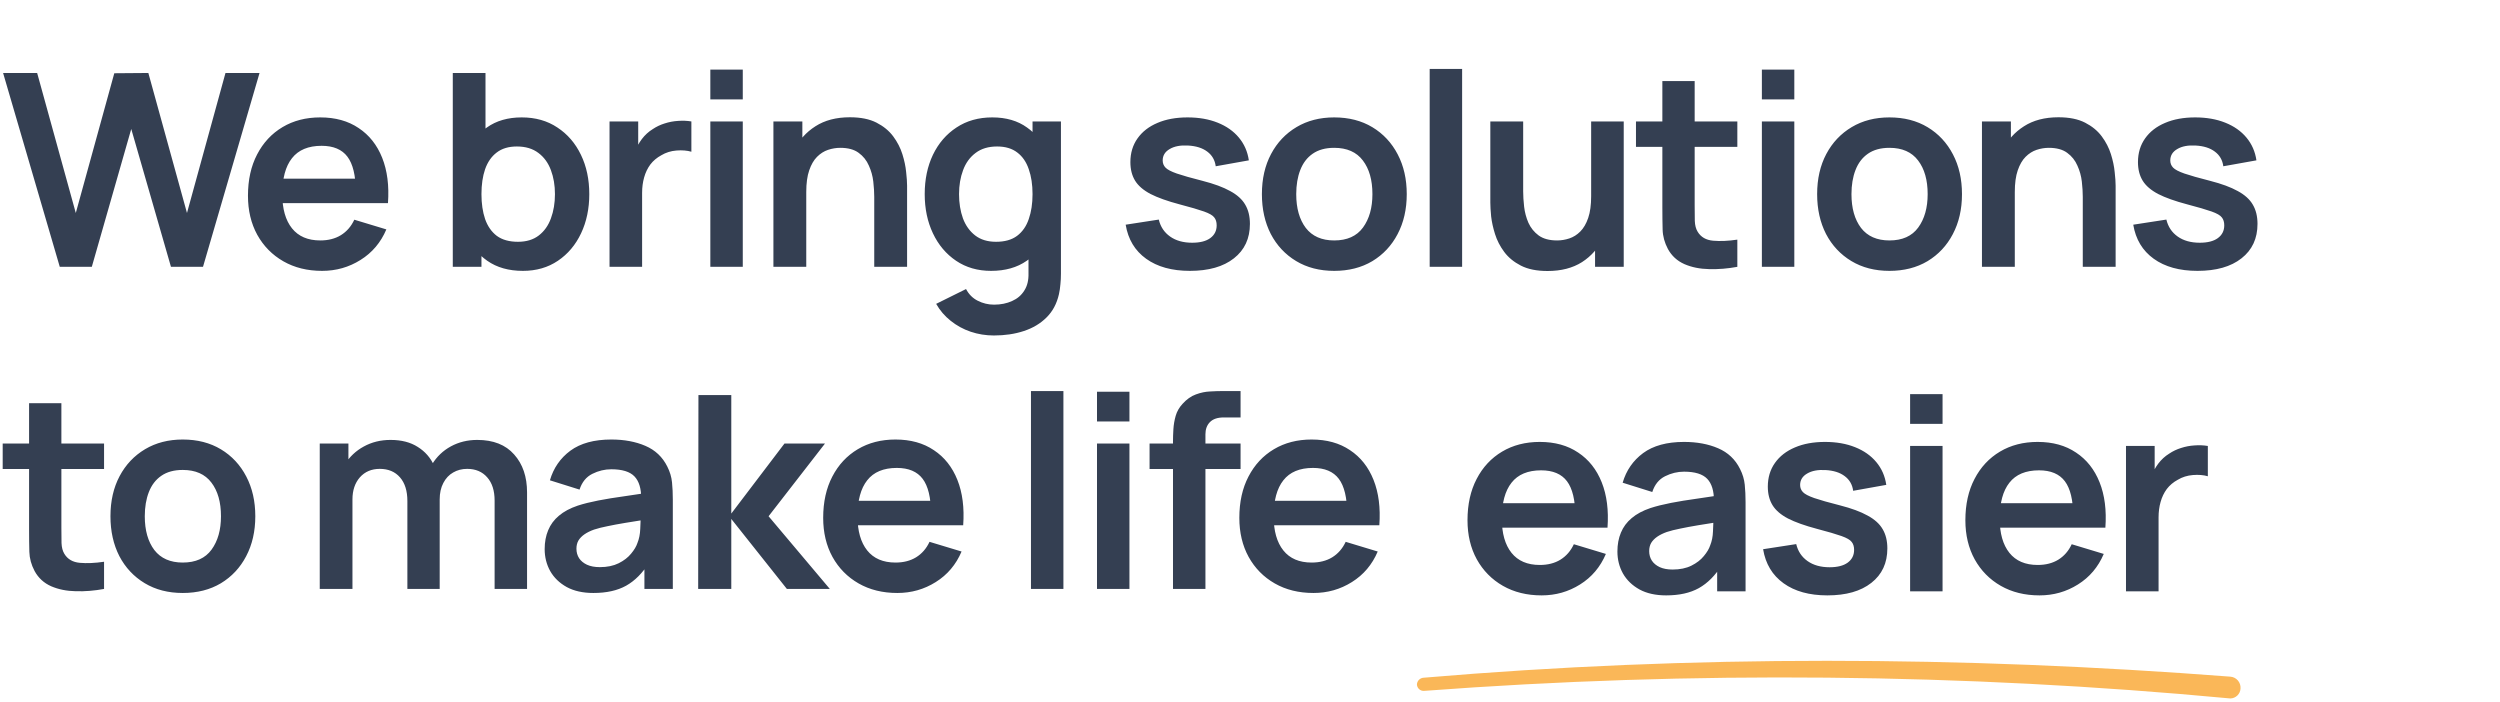 <svg width="520" height="146" viewBox="0 0 520 146" fill="none" xmlns="http://www.w3.org/2000/svg">
<path d="M12.432 55.5L0.644 15.18H7.728L15.764 44.3L23.772 15.236L30.856 15.18L38.892 44.3L46.9 15.18H53.984L42.224 55.5H35.56L27.3 26.828L19.096 55.5H12.432ZM67.005 56.34C63.944 56.34 61.255 55.677 58.941 54.352C56.626 53.027 54.816 51.188 53.509 48.836C52.221 46.484 51.577 43.777 51.577 40.716C51.577 37.412 52.212 34.547 53.481 32.12C54.75 29.675 56.514 27.78 58.773 26.436C61.032 25.092 63.645 24.42 66.613 24.42C69.749 24.42 72.409 25.157 74.593 26.632C76.796 28.088 78.429 30.151 79.493 32.82C80.557 35.489 80.958 38.635 80.697 42.256H74.005V39.792C73.986 36.507 73.407 34.108 72.269 32.596C71.13 31.084 69.338 30.328 66.893 30.328C64.13 30.328 62.077 31.187 60.733 32.904C59.389 34.603 58.717 37.095 58.717 40.38C58.717 43.441 59.389 45.812 60.733 47.492C62.077 49.172 64.037 50.012 66.613 50.012C68.274 50.012 69.702 49.648 70.897 48.92C72.11 48.173 73.043 47.1 73.697 45.7L80.361 47.716C79.204 50.441 77.412 52.56 74.985 54.072C72.577 55.584 69.917 56.34 67.005 56.34ZM56.589 42.256V37.16H77.393V42.256H56.589ZM108.767 56.34C105.818 56.34 103.345 55.64 101.347 54.24C99.35 52.84 97.847 50.936 96.839 48.528C95.831 46.101 95.327 43.385 95.327 40.38C95.327 37.337 95.831 34.612 96.839 32.204C97.847 29.796 99.322 27.901 101.263 26.52C103.223 25.12 105.641 24.42 108.515 24.42C111.371 24.42 113.845 25.12 115.935 26.52C118.045 27.901 119.678 29.796 120.835 32.204C121.993 34.593 122.571 37.319 122.571 40.38C122.571 43.404 122.002 46.12 120.863 48.528C119.725 50.936 118.119 52.84 116.047 54.24C113.975 55.64 111.549 56.34 108.767 56.34ZM94.179 55.5V15.18H100.983V34.276H100.143V55.5H94.179ZM107.731 50.292C109.486 50.292 110.933 49.853 112.071 48.976C113.21 48.099 114.05 46.913 114.591 45.42C115.151 43.908 115.431 42.228 115.431 40.38C115.431 38.551 115.151 36.889 114.591 35.396C114.031 33.884 113.163 32.689 111.987 31.812C110.811 30.916 109.318 30.468 107.507 30.468C105.79 30.468 104.39 30.888 103.307 31.728C102.225 32.549 101.422 33.707 100.899 35.2C100.395 36.675 100.143 38.401 100.143 40.38C100.143 42.34 100.395 44.067 100.899 45.56C101.422 47.053 102.234 48.22 103.335 49.06C104.455 49.881 105.921 50.292 107.731 50.292ZM126.783 55.5V25.26H132.747V32.624L132.019 31.672C132.392 30.664 132.887 29.749 133.503 28.928C134.138 28.088 134.894 27.397 135.771 26.856C136.518 26.352 137.339 25.96 138.235 25.68C139.15 25.381 140.083 25.204 141.035 25.148C141.987 25.073 142.911 25.111 143.807 25.26V31.56C142.911 31.299 141.875 31.215 140.699 31.308C139.542 31.401 138.496 31.728 137.563 32.288C136.63 32.792 135.864 33.436 135.267 34.22C134.688 35.004 134.259 35.9 133.979 36.908C133.699 37.897 133.559 38.971 133.559 40.128V55.5H126.783ZM147.75 20.668V14.48H154.498V20.668H147.75ZM147.75 55.5V25.26H154.498V55.5H147.75ZM181.842 55.5V40.94C181.842 39.988 181.776 38.933 181.646 37.776C181.515 36.619 181.207 35.508 180.722 34.444C180.255 33.361 179.546 32.475 178.594 31.784C177.66 31.093 176.391 30.748 174.786 30.748C173.927 30.748 173.078 30.888 172.238 31.168C171.398 31.448 170.632 31.933 169.942 32.624C169.27 33.296 168.728 34.229 168.318 35.424C167.907 36.6 167.702 38.112 167.702 39.96L163.698 38.252C163.698 35.676 164.192 33.343 165.182 31.252C166.19 29.161 167.664 27.5 169.606 26.268C171.547 25.017 173.936 24.392 176.774 24.392C179.014 24.392 180.862 24.765 182.318 25.512C183.774 26.259 184.931 27.211 185.79 28.368C186.648 29.525 187.283 30.757 187.694 32.064C188.104 33.371 188.366 34.612 188.478 35.788C188.608 36.945 188.674 37.888 188.674 38.616V55.5H181.842ZM160.87 55.5V25.26H166.89V34.64H167.702V55.5H160.87ZM206.732 69.78C205.052 69.78 203.438 69.519 201.888 68.996C200.358 68.473 198.976 67.717 197.744 66.728C196.512 65.757 195.504 64.581 194.72 63.2L200.936 60.12C201.515 61.221 202.327 62.033 203.372 62.556C204.436 63.097 205.566 63.368 206.76 63.368C208.16 63.368 209.411 63.116 210.512 62.612C211.614 62.127 212.463 61.399 213.06 60.428C213.676 59.476 213.966 58.281 213.928 56.844V48.248H214.768V25.26H220.676V56.956C220.676 57.721 220.639 58.449 220.564 59.14C220.508 59.849 220.406 60.54 220.256 61.212C219.808 63.172 218.95 64.777 217.68 66.028C216.411 67.297 214.834 68.24 212.948 68.856C211.082 69.472 209.01 69.78 206.732 69.78ZM206.144 56.34C203.363 56.34 200.936 55.64 198.864 54.24C196.792 52.84 195.187 50.936 194.048 48.528C192.91 46.12 192.34 43.404 192.34 40.38C192.34 37.319 192.91 34.593 194.048 32.204C195.206 29.796 196.839 27.901 198.948 26.52C201.058 25.12 203.54 24.42 206.396 24.42C209.271 24.42 211.679 25.12 213.62 26.52C215.58 27.901 217.064 29.796 218.072 32.204C219.08 34.612 219.584 37.337 219.584 40.38C219.584 43.385 219.08 46.101 218.072 48.528C217.064 50.936 215.562 52.84 213.564 54.24C211.567 55.64 209.094 56.34 206.144 56.34ZM207.18 50.292C208.991 50.292 210.447 49.881 211.548 49.06C212.668 48.22 213.48 47.053 213.984 45.56C214.507 44.067 214.768 42.34 214.768 40.38C214.768 38.401 214.507 36.675 213.984 35.2C213.48 33.707 212.687 32.549 211.604 31.728C210.522 30.888 209.122 30.468 207.404 30.468C205.594 30.468 204.1 30.916 202.924 31.812C201.748 32.689 200.88 33.884 200.32 35.396C199.76 36.889 199.48 38.551 199.48 40.38C199.48 42.228 199.751 43.908 200.292 45.42C200.852 46.913 201.702 48.099 202.84 48.976C203.979 49.853 205.426 50.292 207.18 50.292ZM247.495 56.34C243.762 56.34 240.728 55.5 238.395 53.82C236.062 52.14 234.643 49.779 234.139 46.736L241.027 45.672C241.382 47.165 242.166 48.341 243.379 49.2C244.592 50.059 246.123 50.488 247.971 50.488C249.595 50.488 250.846 50.171 251.723 49.536C252.619 48.883 253.067 47.996 253.067 46.876C253.067 46.185 252.899 45.635 252.563 45.224C252.246 44.795 251.536 44.384 250.435 43.992C249.334 43.6 247.644 43.105 245.367 42.508C242.828 41.836 240.812 41.117 239.319 40.352C237.826 39.568 236.752 38.644 236.099 37.58C235.446 36.516 235.119 35.228 235.119 33.716C235.119 31.831 235.614 30.188 236.603 28.788C237.592 27.388 238.974 26.315 240.747 25.568C242.52 24.803 244.611 24.42 247.019 24.42C249.371 24.42 251.452 24.784 253.263 25.512C255.092 26.24 256.567 27.276 257.687 28.62C258.807 29.964 259.498 31.541 259.759 33.352L252.871 34.584C252.703 33.296 252.115 32.279 251.107 31.532C250.118 30.785 248.792 30.365 247.131 30.272C245.544 30.179 244.266 30.421 243.295 31C242.324 31.56 241.839 32.353 241.839 33.38C241.839 33.959 242.035 34.453 242.427 34.864C242.819 35.275 243.603 35.685 244.779 36.096C245.974 36.507 247.747 37.011 250.099 37.608C252.507 38.224 254.43 38.933 255.867 39.736C257.323 40.52 258.368 41.463 259.003 42.564C259.656 43.665 259.983 45 259.983 46.568C259.983 49.611 258.872 52 256.651 53.736C254.448 55.472 251.396 56.34 247.495 56.34ZM277.512 56.34C274.488 56.34 271.847 55.659 269.588 54.296C267.329 52.933 265.575 51.057 264.324 48.668C263.092 46.26 262.476 43.497 262.476 40.38C262.476 37.207 263.111 34.425 264.38 32.036C265.649 29.647 267.413 27.78 269.672 26.436C271.931 25.092 274.544 24.42 277.512 24.42C280.555 24.42 283.205 25.101 285.464 26.464C287.723 27.827 289.477 29.712 290.728 32.12C291.979 34.509 292.604 37.263 292.604 40.38C292.604 43.516 291.969 46.288 290.7 48.696C289.449 51.085 287.695 52.961 285.436 54.324C283.177 55.668 280.536 56.34 277.512 56.34ZM277.512 50.012C280.2 50.012 282.197 49.116 283.504 47.324C284.811 45.532 285.464 43.217 285.464 40.38C285.464 37.449 284.801 35.116 283.476 33.38C282.151 31.625 280.163 30.748 277.512 30.748C275.701 30.748 274.208 31.159 273.032 31.98C271.875 32.783 271.016 33.912 270.456 35.368C269.896 36.805 269.616 38.476 269.616 40.38C269.616 43.311 270.279 45.653 271.604 47.408C272.948 49.144 274.917 50.012 277.512 50.012ZM297.373 55.5V14.34H304.121V55.5H297.373ZM321.888 56.368C319.648 56.368 317.8 55.995 316.344 55.248C314.888 54.501 313.731 53.549 312.872 52.392C312.014 51.235 311.379 50.003 310.968 48.696C310.558 47.389 310.287 46.157 310.156 45C310.044 43.824 309.988 42.872 309.988 42.144V25.26H316.82V39.82C316.82 40.753 316.886 41.808 317.016 42.984C317.147 44.141 317.446 45.261 317.912 46.344C318.398 47.408 319.107 48.285 320.04 48.976C320.992 49.667 322.271 50.012 323.876 50.012C324.735 50.012 325.584 49.872 326.424 49.592C327.264 49.312 328.02 48.836 328.692 48.164C329.383 47.473 329.934 46.531 330.344 45.336C330.755 44.141 330.96 42.629 330.96 40.8L334.964 42.508C334.964 45.084 334.46 47.417 333.452 49.508C332.463 51.599 330.998 53.269 329.056 54.52C327.115 55.752 324.726 56.368 321.888 56.368ZM331.772 55.5V46.12H330.96V25.26H337.736V55.5H331.772ZM361.367 55.5C359.37 55.873 357.41 56.032 355.487 55.976C353.583 55.939 351.875 55.593 350.363 54.94C348.851 54.268 347.703 53.213 346.919 51.776C346.228 50.469 345.864 49.135 345.827 47.772C345.79 46.409 345.771 44.869 345.771 43.152V16.86H352.491V42.76C352.491 43.973 352.5 45.037 352.519 45.952C352.556 46.867 352.752 47.613 353.107 48.192C353.779 49.312 354.852 49.937 356.327 50.068C357.802 50.199 359.482 50.124 361.367 49.844V55.5ZM340.283 30.552V25.26H361.367V30.552H340.283ZM366.47 20.668V14.48H373.218V20.668H366.47ZM366.47 55.5V25.26H373.218V55.5H366.47ZM393.001 56.34C389.977 56.34 387.336 55.659 385.077 54.296C382.818 52.933 381.064 51.057 379.813 48.668C378.581 46.26 377.965 43.497 377.965 40.38C377.965 37.207 378.6 34.425 379.869 32.036C381.138 29.647 382.902 27.78 385.161 26.436C387.42 25.092 390.033 24.42 393.001 24.42C396.044 24.42 398.694 25.101 400.953 26.464C403.212 27.827 404.966 29.712 406.217 32.12C407.468 34.509 408.093 37.263 408.093 40.38C408.093 43.516 407.458 46.288 406.189 48.696C404.938 51.085 403.184 52.961 400.925 54.324C398.666 55.668 396.025 56.34 393.001 56.34ZM393.001 50.012C395.689 50.012 397.686 49.116 398.993 47.324C400.3 45.532 400.953 43.217 400.953 40.38C400.953 37.449 400.29 35.116 398.965 33.38C397.64 31.625 395.652 30.748 393.001 30.748C391.19 30.748 389.697 31.159 388.521 31.98C387.364 32.783 386.505 33.912 385.945 35.368C385.385 36.805 385.105 38.476 385.105 40.38C385.105 43.311 385.768 45.653 387.093 47.408C388.437 49.144 390.406 50.012 393.001 50.012ZM433.218 55.5V40.94C433.218 39.988 433.153 38.933 433.022 37.776C432.892 36.619 432.584 35.508 432.098 34.444C431.632 33.361 430.922 32.475 429.97 31.784C429.037 31.093 427.768 30.748 426.162 30.748C425.304 30.748 424.454 30.888 423.614 31.168C422.774 31.448 422.009 31.933 421.318 32.624C420.646 33.296 420.105 34.229 419.694 35.424C419.284 36.6 419.078 38.112 419.078 39.96L415.074 38.252C415.074 35.676 415.569 33.343 416.558 31.252C417.566 29.161 419.041 27.5 420.982 26.268C422.924 25.017 425.313 24.392 428.15 24.392C430.39 24.392 432.238 24.765 433.694 25.512C435.15 26.259 436.308 27.211 437.166 28.368C438.025 29.525 438.66 30.757 439.07 32.064C439.481 33.371 439.742 34.612 439.854 35.788C439.985 36.945 440.05 37.888 440.05 38.616V55.5H433.218ZM412.246 55.5V25.26H418.266V34.64H419.078V55.5H412.246ZM457.073 56.34C453.34 56.34 450.306 55.5 447.973 53.82C445.64 52.14 444.221 49.779 443.717 46.736L450.605 45.672C450.96 47.165 451.744 48.341 452.957 49.2C454.17 50.059 455.701 50.488 457.549 50.488C459.173 50.488 460.424 50.171 461.301 49.536C462.197 48.883 462.645 47.996 462.645 46.876C462.645 46.185 462.477 45.635 462.141 45.224C461.824 44.795 461.114 44.384 460.013 43.992C458.912 43.6 457.222 43.105 454.945 42.508C452.406 41.836 450.39 41.117 448.897 40.352C447.404 39.568 446.33 38.644 445.677 37.58C445.024 36.516 444.697 35.228 444.697 33.716C444.697 31.831 445.192 30.188 446.181 28.788C447.17 27.388 448.552 26.315 450.325 25.568C452.098 24.803 454.189 24.42 456.597 24.42C458.949 24.42 461.03 24.784 462.841 25.512C464.67 26.24 466.145 27.276 467.265 28.62C468.385 29.964 469.076 31.541 469.337 33.352L462.449 34.584C462.281 33.296 461.693 32.279 460.685 31.532C459.696 30.785 458.37 30.365 456.709 30.272C455.122 30.179 453.844 30.421 452.873 31C451.902 31.56 451.417 32.353 451.417 33.38C451.417 33.959 451.613 34.453 452.005 34.864C452.397 35.275 453.181 35.685 454.357 36.096C455.552 36.507 457.325 37.011 459.677 37.608C462.085 38.224 464.008 38.933 465.445 39.736C466.901 40.52 467.946 41.463 468.581 42.564C469.234 43.665 469.561 45 469.561 46.568C469.561 49.611 468.45 52 466.229 53.736C464.026 55.472 460.974 56.34 457.073 56.34ZM21.644 122.5C19.647 122.873 17.687 123.032 15.764 122.976C13.86 122.939 12.152 122.593 10.64 121.94C9.128 121.268 7.98 120.213 7.196 118.776C6.505 117.469 6.141 116.135 6.104 114.772C6.067 113.409 6.048 111.869 6.048 110.152V83.86H12.768V109.76C12.768 110.973 12.777 112.037 12.796 112.952C12.833 113.867 13.029 114.613 13.384 115.192C14.056 116.312 15.129 116.937 16.604 117.068C18.079 117.199 19.759 117.124 21.644 116.844V122.5ZM0.56 97.552V92.26H21.644V97.552H0.56ZM38.011 123.34C34.987 123.34 32.346 122.659 30.087 121.296C27.829 119.933 26.074 118.057 24.823 115.668C23.591 113.26 22.975 110.497 22.975 107.38C22.975 104.207 23.61 101.425 24.879 99.036C26.149 96.647 27.913 94.78 30.171 93.436C32.43 92.092 35.043 91.42 38.011 91.42C41.054 91.42 43.705 92.101 45.963 93.464C48.222 94.827 49.977 96.712 51.227 99.12C52.478 101.509 53.103 104.263 53.103 107.38C53.103 110.516 52.469 113.288 51.199 115.696C49.949 118.085 48.194 119.961 45.935 121.324C43.677 122.668 41.035 123.34 38.011 123.34ZM38.011 117.012C40.699 117.012 42.697 116.116 44.003 114.324C45.31 112.532 45.963 110.217 45.963 107.38C45.963 104.449 45.301 102.116 43.975 100.38C42.65 98.625 40.662 97.748 38.011 97.748C36.201 97.748 34.707 98.159 33.531 98.98C32.374 99.783 31.515 100.912 30.955 102.368C30.395 103.805 30.115 105.476 30.115 107.38C30.115 110.311 30.778 112.653 32.103 114.408C33.447 116.144 35.417 117.012 38.011 117.012ZM102.879 122.5V104.132C102.879 102.06 102.366 100.445 101.339 99.288C100.313 98.112 98.922 97.524 97.167 97.524C96.085 97.524 95.114 97.776 94.255 98.28C93.397 98.765 92.715 99.493 92.211 100.464C91.707 101.416 91.455 102.555 91.455 103.88L88.459 102.116C88.441 100.025 88.907 98.187 89.859 96.6C90.83 94.995 92.137 93.744 93.779 92.848C95.422 91.952 97.251 91.504 99.267 91.504C102.609 91.504 105.166 92.512 106.939 94.528C108.731 96.525 109.627 99.157 109.627 102.424V122.5H102.879ZM66.507 122.5V92.26H72.471V101.64H73.311V122.5H66.507ZM84.735 122.5V104.216C84.735 102.107 84.222 100.464 83.195 99.288C82.169 98.112 80.769 97.524 78.995 97.524C77.278 97.524 75.897 98.112 74.851 99.288C73.825 100.464 73.311 101.995 73.311 103.88L70.287 101.864C70.287 99.904 70.773 98.14 71.743 96.572C72.714 95.004 74.021 93.772 75.663 92.876C77.325 91.961 79.182 91.504 81.235 91.504C83.494 91.504 85.379 91.989 86.891 92.96C88.422 93.912 89.561 95.219 90.307 96.88C91.073 98.523 91.455 100.38 91.455 102.452V122.5H84.735ZM123.427 123.34C121.243 123.34 119.395 122.929 117.883 122.108C116.371 121.268 115.223 120.157 114.439 118.776C113.673 117.395 113.291 115.873 113.291 114.212C113.291 112.756 113.533 111.449 114.019 110.292C114.504 109.116 115.251 108.108 116.259 107.268C117.267 106.409 118.573 105.709 120.179 105.168C121.392 104.776 122.811 104.421 124.435 104.104C126.077 103.787 127.851 103.497 129.755 103.236C131.677 102.956 133.684 102.657 135.775 102.34L133.367 103.712C133.385 101.621 132.919 100.081 131.967 99.092C131.015 98.103 129.409 97.608 127.151 97.608C125.788 97.608 124.472 97.925 123.203 98.56C121.933 99.195 121.047 100.287 120.543 101.836L114.383 99.904C115.129 97.347 116.548 95.293 118.639 93.744C120.748 92.195 123.585 91.42 127.151 91.42C129.839 91.42 132.2 91.859 134.235 92.736C136.288 93.613 137.809 95.051 138.799 97.048C139.34 98.112 139.667 99.204 139.779 100.324C139.891 101.425 139.947 102.629 139.947 103.936V122.5H134.039V115.948L135.019 117.012C133.656 119.196 132.06 120.801 130.231 121.828C128.42 122.836 126.152 123.34 123.427 123.34ZM124.771 117.964C126.301 117.964 127.608 117.693 128.691 117.152C129.773 116.611 130.632 115.948 131.267 115.164C131.92 114.38 132.359 113.643 132.583 112.952C132.937 112.093 133.133 111.113 133.171 110.012C133.227 108.892 133.255 107.987 133.255 107.296L135.327 107.912C133.292 108.229 131.547 108.509 130.091 108.752C128.635 108.995 127.384 109.228 126.339 109.452C125.293 109.657 124.369 109.891 123.567 110.152C122.783 110.432 122.12 110.759 121.579 111.132C121.037 111.505 120.617 111.935 120.319 112.42C120.039 112.905 119.899 113.475 119.899 114.128C119.899 114.875 120.085 115.537 120.459 116.116C120.832 116.676 121.373 117.124 122.083 117.46C122.811 117.796 123.707 117.964 124.771 117.964ZM145.22 122.5L145.276 82.18H152.108V106.82L163.168 92.26H171.596L159.864 107.38L172.604 122.5H163.672L152.108 107.94V122.5H145.22ZM186.65 123.34C183.589 123.34 180.901 122.677 178.586 121.352C176.272 120.027 174.461 118.188 173.154 115.836C171.866 113.484 171.222 110.777 171.222 107.716C171.222 104.412 171.857 101.547 173.126 99.12C174.396 96.675 176.16 94.78 178.418 93.436C180.677 92.092 183.29 91.42 186.258 91.42C189.394 91.42 192.054 92.157 194.238 93.632C196.441 95.088 198.074 97.151 199.138 99.82C200.202 102.489 200.604 105.635 200.342 109.256H193.65V106.792C193.632 103.507 193.053 101.108 191.914 99.596C190.776 98.084 188.984 97.328 186.538 97.328C183.776 97.328 181.722 98.187 180.378 99.904C179.034 101.603 178.362 104.095 178.362 107.38C178.362 110.441 179.034 112.812 180.378 114.492C181.722 116.172 183.682 117.012 186.258 117.012C187.92 117.012 189.348 116.648 190.542 115.92C191.756 115.173 192.689 114.1 193.342 112.7L200.006 114.716C198.849 117.441 197.057 119.56 194.63 121.072C192.222 122.584 189.562 123.34 186.65 123.34ZM176.234 109.256V104.16H197.038V109.256H176.234ZM214.441 122.5V81.34H221.189V122.5H214.441ZM228.176 87.668V81.48H234.924V87.668H228.176ZM228.176 122.5V92.26H234.924V122.5H228.176ZM243.983 122.5V91.784C243.983 91.019 244.011 90.179 244.067 89.264C244.123 88.331 244.282 87.407 244.543 86.492C244.805 85.577 245.281 84.747 245.971 84C246.83 83.048 247.754 82.395 248.743 82.04C249.751 81.667 250.741 81.461 251.711 81.424C252.682 81.368 253.531 81.34 254.259 81.34H258.039V86.828H254.539C253.251 86.828 252.29 87.155 251.655 87.808C251.039 88.443 250.731 89.283 250.731 90.328V122.5H243.983ZM239.111 97.552V92.26H258.039V97.552H239.111ZM273.21 123.34C270.148 123.34 267.46 122.677 265.146 121.352C262.831 120.027 261.02 118.188 259.714 115.836C258.426 113.484 257.782 110.777 257.782 107.716C257.782 104.412 258.416 101.547 259.686 99.12C260.955 96.675 262.719 94.78 264.978 93.436C267.236 92.092 269.85 91.42 272.818 91.42C275.954 91.42 278.614 92.157 280.798 93.632C283 95.088 284.634 97.151 285.698 99.82C286.762 102.489 287.163 105.635 286.902 109.256H280.21V106.792C280.191 103.507 279.612 101.108 278.474 99.596C277.335 98.084 275.543 97.328 273.098 97.328C270.335 97.328 268.282 98.187 266.938 99.904C265.594 101.603 264.922 104.095 264.922 107.38C264.922 110.441 265.594 112.812 266.938 114.492C268.282 116.172 270.242 117.012 272.818 117.012C274.479 117.012 275.907 116.648 277.102 115.92C278.315 115.173 279.248 114.1 279.902 112.7L286.566 114.716C285.408 117.441 283.616 119.56 281.19 121.072C278.782 122.584 276.122 123.34 273.21 123.34ZM262.794 109.256V104.16H283.598V109.256H262.794Z" fill="#343F52"/>
<g clip-path="url(#clip0_2_453)">
<g clip-path="url(#clip1_2_453)">
<path d="M463.916 145.28C408.16 140.037 352.061 139.509 296.216 143.7C296.032 143.714 295.847 143.691 295.672 143.633C295.497 143.574 295.335 143.482 295.196 143.361C295.057 143.24 294.943 143.092 294.861 142.926C294.78 142.761 294.732 142.581 294.72 142.397C294.729 142.032 294.874 141.684 295.126 141.42C295.377 141.156 295.718 140.995 296.082 140.968C352.071 136.196 407.918 136.43 463.882 140.742C464.185 140.761 464.481 140.84 464.753 140.974C465.025 141.108 465.268 141.295 465.468 141.523C465.668 141.752 465.82 142.017 465.917 142.305C466.013 142.593 466.052 142.896 466.03 143.199C466.007 143.749 465.776 144.27 465.383 144.656C464.991 145.043 464.466 145.265 463.916 145.28Z" fill="#FAB758"/>
</g>
</g>
<path d="M320.668 123.84C317.607 123.84 314.919 123.177 312.604 121.852C310.289 120.527 308.479 118.688 307.172 116.336C305.884 113.984 305.24 111.277 305.24 108.216C305.24 104.912 305.875 102.047 307.144 99.62C308.413 97.175 310.177 95.28 312.436 93.936C314.695 92.592 317.308 91.92 320.276 91.92C323.412 91.92 326.072 92.657 328.256 94.132C330.459 95.588 332.092 97.651 333.156 100.32C334.22 102.989 334.621 106.135 334.36 109.756H327.668V107.292C327.649 104.007 327.071 101.608 325.932 100.096C324.793 98.584 323.001 97.828 320.556 97.828C317.793 97.828 315.74 98.687 314.396 100.404C313.052 102.103 312.38 104.595 312.38 107.88C312.38 110.941 313.052 113.312 314.396 114.992C315.74 116.672 317.7 117.512 320.276 117.512C321.937 117.512 323.365 117.148 324.56 116.42C325.773 115.673 326.707 114.6 327.36 113.2L334.024 115.216C332.867 117.941 331.075 120.06 328.648 121.572C326.24 123.084 323.58 123.84 320.668 123.84ZM310.252 109.756V104.66H331.056V109.756H310.252ZM346.557 123.84C344.373 123.84 342.525 123.429 341.013 122.608C339.501 121.768 338.353 120.657 337.569 119.276C336.803 117.895 336.421 116.373 336.421 114.712C336.421 113.256 336.663 111.949 337.149 110.792C337.634 109.616 338.381 108.608 339.389 107.768C340.397 106.909 341.703 106.209 343.309 105.668C344.522 105.276 345.941 104.921 347.565 104.604C349.207 104.287 350.981 103.997 352.885 103.736C354.807 103.456 356.814 103.157 358.905 102.84L356.497 104.212C356.515 102.121 356.049 100.581 355.097 99.592C354.145 98.603 352.539 98.108 350.281 98.108C348.918 98.108 347.602 98.425 346.333 99.06C345.063 99.695 344.177 100.787 343.673 102.336L337.513 100.404C338.259 97.847 339.678 95.793 341.769 94.244C343.878 92.695 346.715 91.92 350.281 91.92C352.969 91.92 355.33 92.359 357.365 93.236C359.418 94.113 360.939 95.551 361.929 97.548C362.47 98.612 362.797 99.704 362.909 100.824C363.021 101.925 363.077 103.129 363.077 104.436V123H357.169V116.448L358.149 117.512C356.786 119.696 355.19 121.301 353.361 122.328C351.55 123.336 349.282 123.84 346.557 123.84ZM347.901 118.464C349.431 118.464 350.738 118.193 351.821 117.652C352.903 117.111 353.762 116.448 354.397 115.664C355.05 114.88 355.489 114.143 355.713 113.452C356.067 112.593 356.263 111.613 356.301 110.512C356.357 109.392 356.385 108.487 356.385 107.796L358.457 108.412C356.422 108.729 354.677 109.009 353.221 109.252C351.765 109.495 350.514 109.728 349.469 109.952C348.423 110.157 347.499 110.391 346.697 110.652C345.913 110.932 345.25 111.259 344.709 111.632C344.167 112.005 343.747 112.435 343.449 112.92C343.169 113.405 343.029 113.975 343.029 114.628C343.029 115.375 343.215 116.037 343.589 116.616C343.962 117.176 344.503 117.624 345.213 117.96C345.941 118.296 346.837 118.464 347.901 118.464ZM380.082 123.84C376.349 123.84 373.316 123 370.982 121.32C368.649 119.64 367.23 117.279 366.726 114.236L373.614 113.172C373.969 114.665 374.753 115.841 375.966 116.7C377.18 117.559 378.71 117.988 380.558 117.988C382.182 117.988 383.433 117.671 384.31 117.036C385.206 116.383 385.654 115.496 385.654 114.376C385.654 113.685 385.486 113.135 385.15 112.724C384.833 112.295 384.124 111.884 383.022 111.492C381.921 111.1 380.232 110.605 377.954 110.008C375.416 109.336 373.4 108.617 371.906 107.852C370.413 107.068 369.34 106.144 368.686 105.08C368.033 104.016 367.706 102.728 367.706 101.216C367.706 99.331 368.201 97.688 369.19 96.288C370.18 94.888 371.561 93.815 373.334 93.068C375.108 92.303 377.198 91.92 379.606 91.92C381.958 91.92 384.04 92.284 385.85 93.012C387.68 93.74 389.154 94.776 390.274 96.12C391.394 97.464 392.085 99.041 392.346 100.852L385.458 102.084C385.29 100.796 384.702 99.779 383.694 99.032C382.705 98.285 381.38 97.865 379.718 97.772C378.132 97.679 376.853 97.921 375.882 98.5C374.912 99.06 374.426 99.853 374.426 100.88C374.426 101.459 374.622 101.953 375.014 102.364C375.406 102.775 376.19 103.185 377.366 103.596C378.561 104.007 380.334 104.511 382.686 105.108C385.094 105.724 387.017 106.433 388.454 107.236C389.91 108.02 390.956 108.963 391.59 110.064C392.244 111.165 392.57 112.5 392.57 114.068C392.57 117.111 391.46 119.5 389.238 121.236C387.036 122.972 383.984 123.84 380.082 123.84ZM397.303 88.168V81.98H404.051V88.168H397.303ZM397.303 123V92.76H404.051V123H397.303ZM424.226 123.84C421.165 123.84 418.477 123.177 416.162 121.852C413.848 120.527 412.037 118.688 410.73 116.336C409.442 113.984 408.798 111.277 408.798 108.216C408.798 104.912 409.433 102.047 410.702 99.62C411.972 97.175 413.736 95.28 415.994 93.936C418.253 92.592 420.866 91.92 423.834 91.92C426.97 91.92 429.63 92.657 431.814 94.132C434.017 95.588 435.65 97.651 436.714 100.32C437.778 102.989 438.18 106.135 437.918 109.756H431.226V107.292C431.208 104.007 430.629 101.608 429.49 100.096C428.352 98.584 426.56 97.828 424.114 97.828C421.352 97.828 419.298 98.687 417.954 100.404C416.61 102.103 415.938 104.595 415.938 107.88C415.938 110.941 416.61 113.312 417.954 114.992C419.298 116.672 421.258 117.512 423.834 117.512C425.496 117.512 426.924 117.148 428.118 116.42C429.332 115.673 430.265 114.6 430.918 113.2L437.582 115.216C436.425 117.941 434.633 120.06 432.206 121.572C429.798 123.084 427.138 123.84 424.226 123.84ZM413.81 109.756V104.66H434.614V109.756H413.81ZM442.206 123V92.76H448.17V100.124L447.442 99.172C447.815 98.164 448.31 97.249 448.926 96.428C449.561 95.588 450.317 94.897 451.194 94.356C451.941 93.852 452.762 93.46 453.658 93.18C454.573 92.881 455.506 92.704 456.458 92.648C457.41 92.573 458.334 92.611 459.23 92.76V99.06C458.334 98.799 457.298 98.715 456.122 98.808C454.965 98.901 453.919 99.228 452.986 99.788C452.053 100.292 451.287 100.936 450.69 101.72C450.111 102.504 449.682 103.4 449.402 104.408C449.122 105.397 448.982 106.471 448.982 107.628V123H442.206Z" fill="#343F52"/>
<defs>
<clipPath id="clip0_2_453">
<rect width="171.31" height="16.8" fill="white" transform="translate(294.72 128.48)"/>
</clipPath>
<clipPath id="clip1_2_453">
<rect width="171.31" height="7.83" fill="white" transform="translate(294.72 137.45)"/>
</clipPath>
</defs>
</svg>
